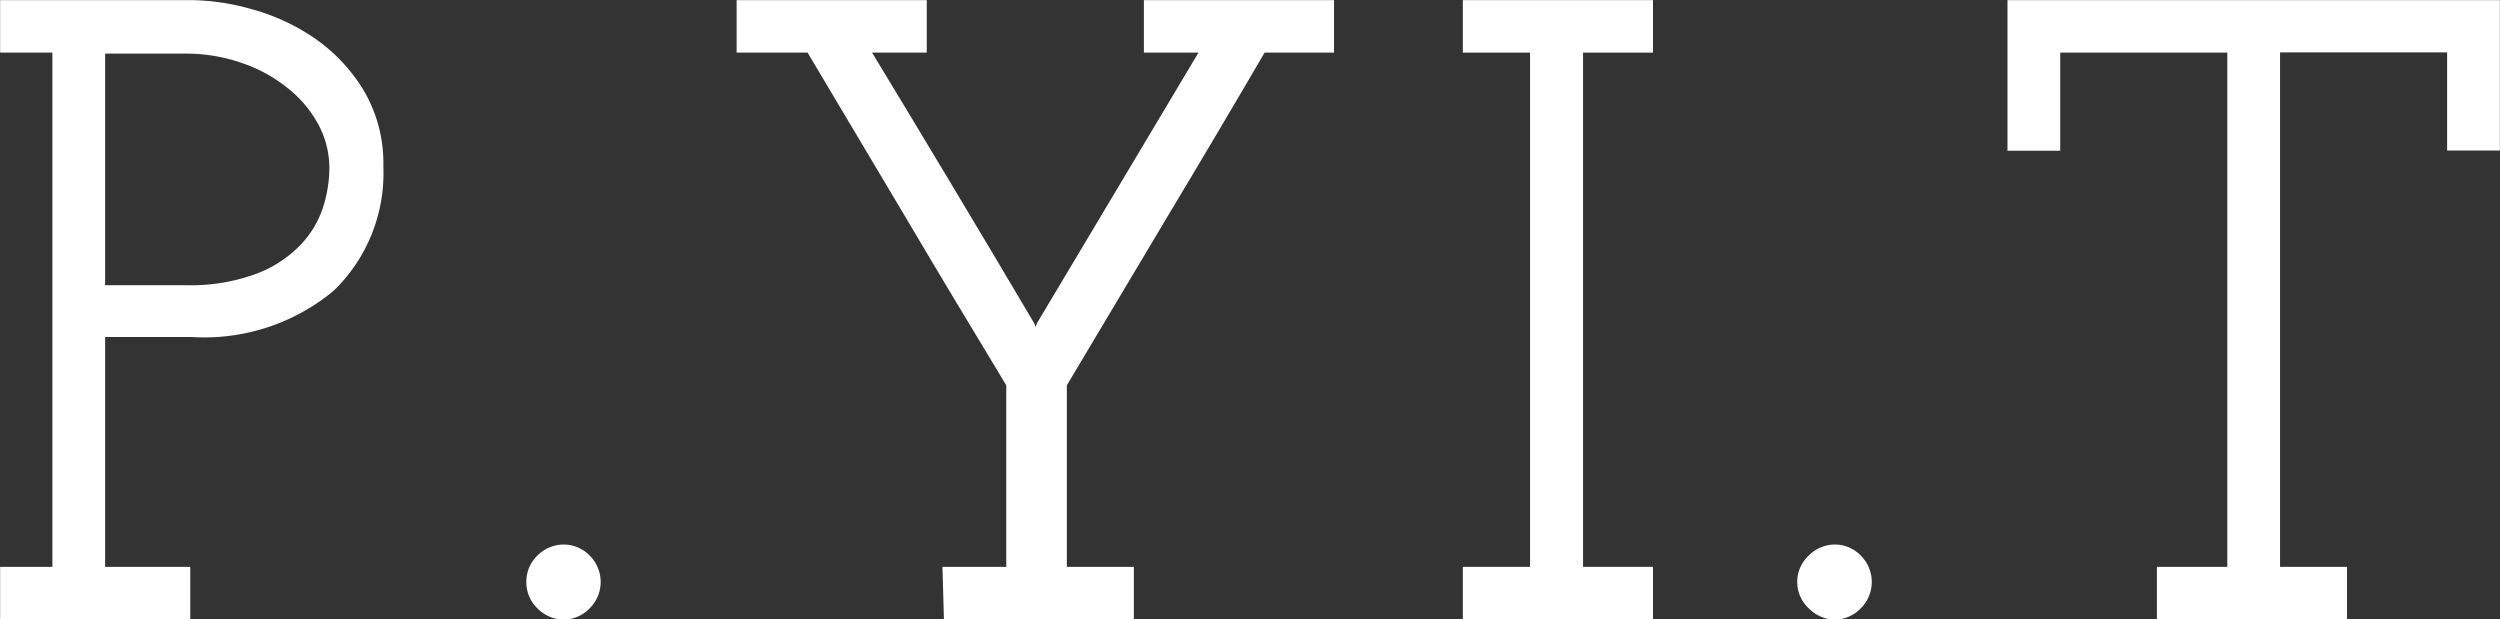 <svg id="圖層_1" data-name="圖層 1" xmlns="http://www.w3.org/2000/svg" viewBox="0 0 101.9 25.25">
  <rect x="0" y="0" width="101.9" height="25.25" fill="#333333" stroke="none"/>
  <defs>
    <style>
      .cls-1 {
        fill: #fff;
        stroke: #fff;
        stroke-miterlimit: 10;
        stroke-width: 0.75px;
      }
    </style>
  </defs>
  <title>icon</title>
  <g>
    <path class="cls-1" d="M.38,23.48H2.51V1.77H.38V.38H7.76a8.9,8.9,0,0,1,2.38.35,8.09,8.09,0,0,1,2.43,1.11,6.64,6.64,0,0,1,1.91,2,5.46,5.46,0,0,1,.77,2.94,6.28,6.28,0,0,1-1.91,4.8,7.87,7.87,0,0,1-5.53,1.78H3.91V23.48H7.38v1.4h-7ZM3.91,12H7.58a8.1,8.1,0,0,0,3-.49,5.24,5.24,0,0,0,1.94-1.27,4.4,4.4,0,0,0,1-1.66,5.74,5.74,0,0,0,.28-1.74,4.14,4.14,0,0,0-.47-1.9,5.1,5.1,0,0,0-1.33-1.61,6.41,6.41,0,0,0-2-1.11,7.28,7.28,0,0,0-2.45-.41H3.91Z"/>
    <path class="cls-1" d="M21.83,23.72a1.09,1.09,0,0,1,.35-.82,1.13,1.13,0,0,1,.81-.33,1.11,1.11,0,0,1,.77.33,1.14,1.14,0,0,1,0,1.64,1.12,1.12,0,0,1-.77.34,1.14,1.14,0,0,1-.81-.34A1.09,1.09,0,0,1,21.83,23.72Z"/>
    <path class="cls-1" d="M38.8,23.48h2.59V15.6C40,13.29,38.61,11,37.25,8.69L33.13,1.77H30.4V.38h7V1.77H34.88q3.51,5.78,6.93,11.56l.42,1h0l.38-1,6.9-11.56H47V.38h7V1.77H51.33q-2.05,3.51-4.11,6.94L43.11,15.6v7.88h2.73v1.4h-7Z"/>
    <path class="cls-1" d="M60,23.48h2.74V1.77H60V.38h7V1.77H64.15V23.48H67v1.4H60Z"/>
    <path class="cls-1" d="M73.63,23.72A1.09,1.09,0,0,1,74,22.9a1.13,1.13,0,0,1,.8-.33,1.09,1.09,0,0,1,.77.33,1.14,1.14,0,0,1,0,1.64,1.11,1.11,0,0,1-.77.34,1.14,1.14,0,0,1-.8-.34A1.09,1.09,0,0,1,73.63,23.72Z"/>
    <path class="cls-1" d="M88.29,23.48h2.87V1.77H83.6v4H82.2V.38h19.32V5.76h-1.4v-4H92.56V23.48h2.73v1.4h-7Z"/>
  </g>
</svg>
